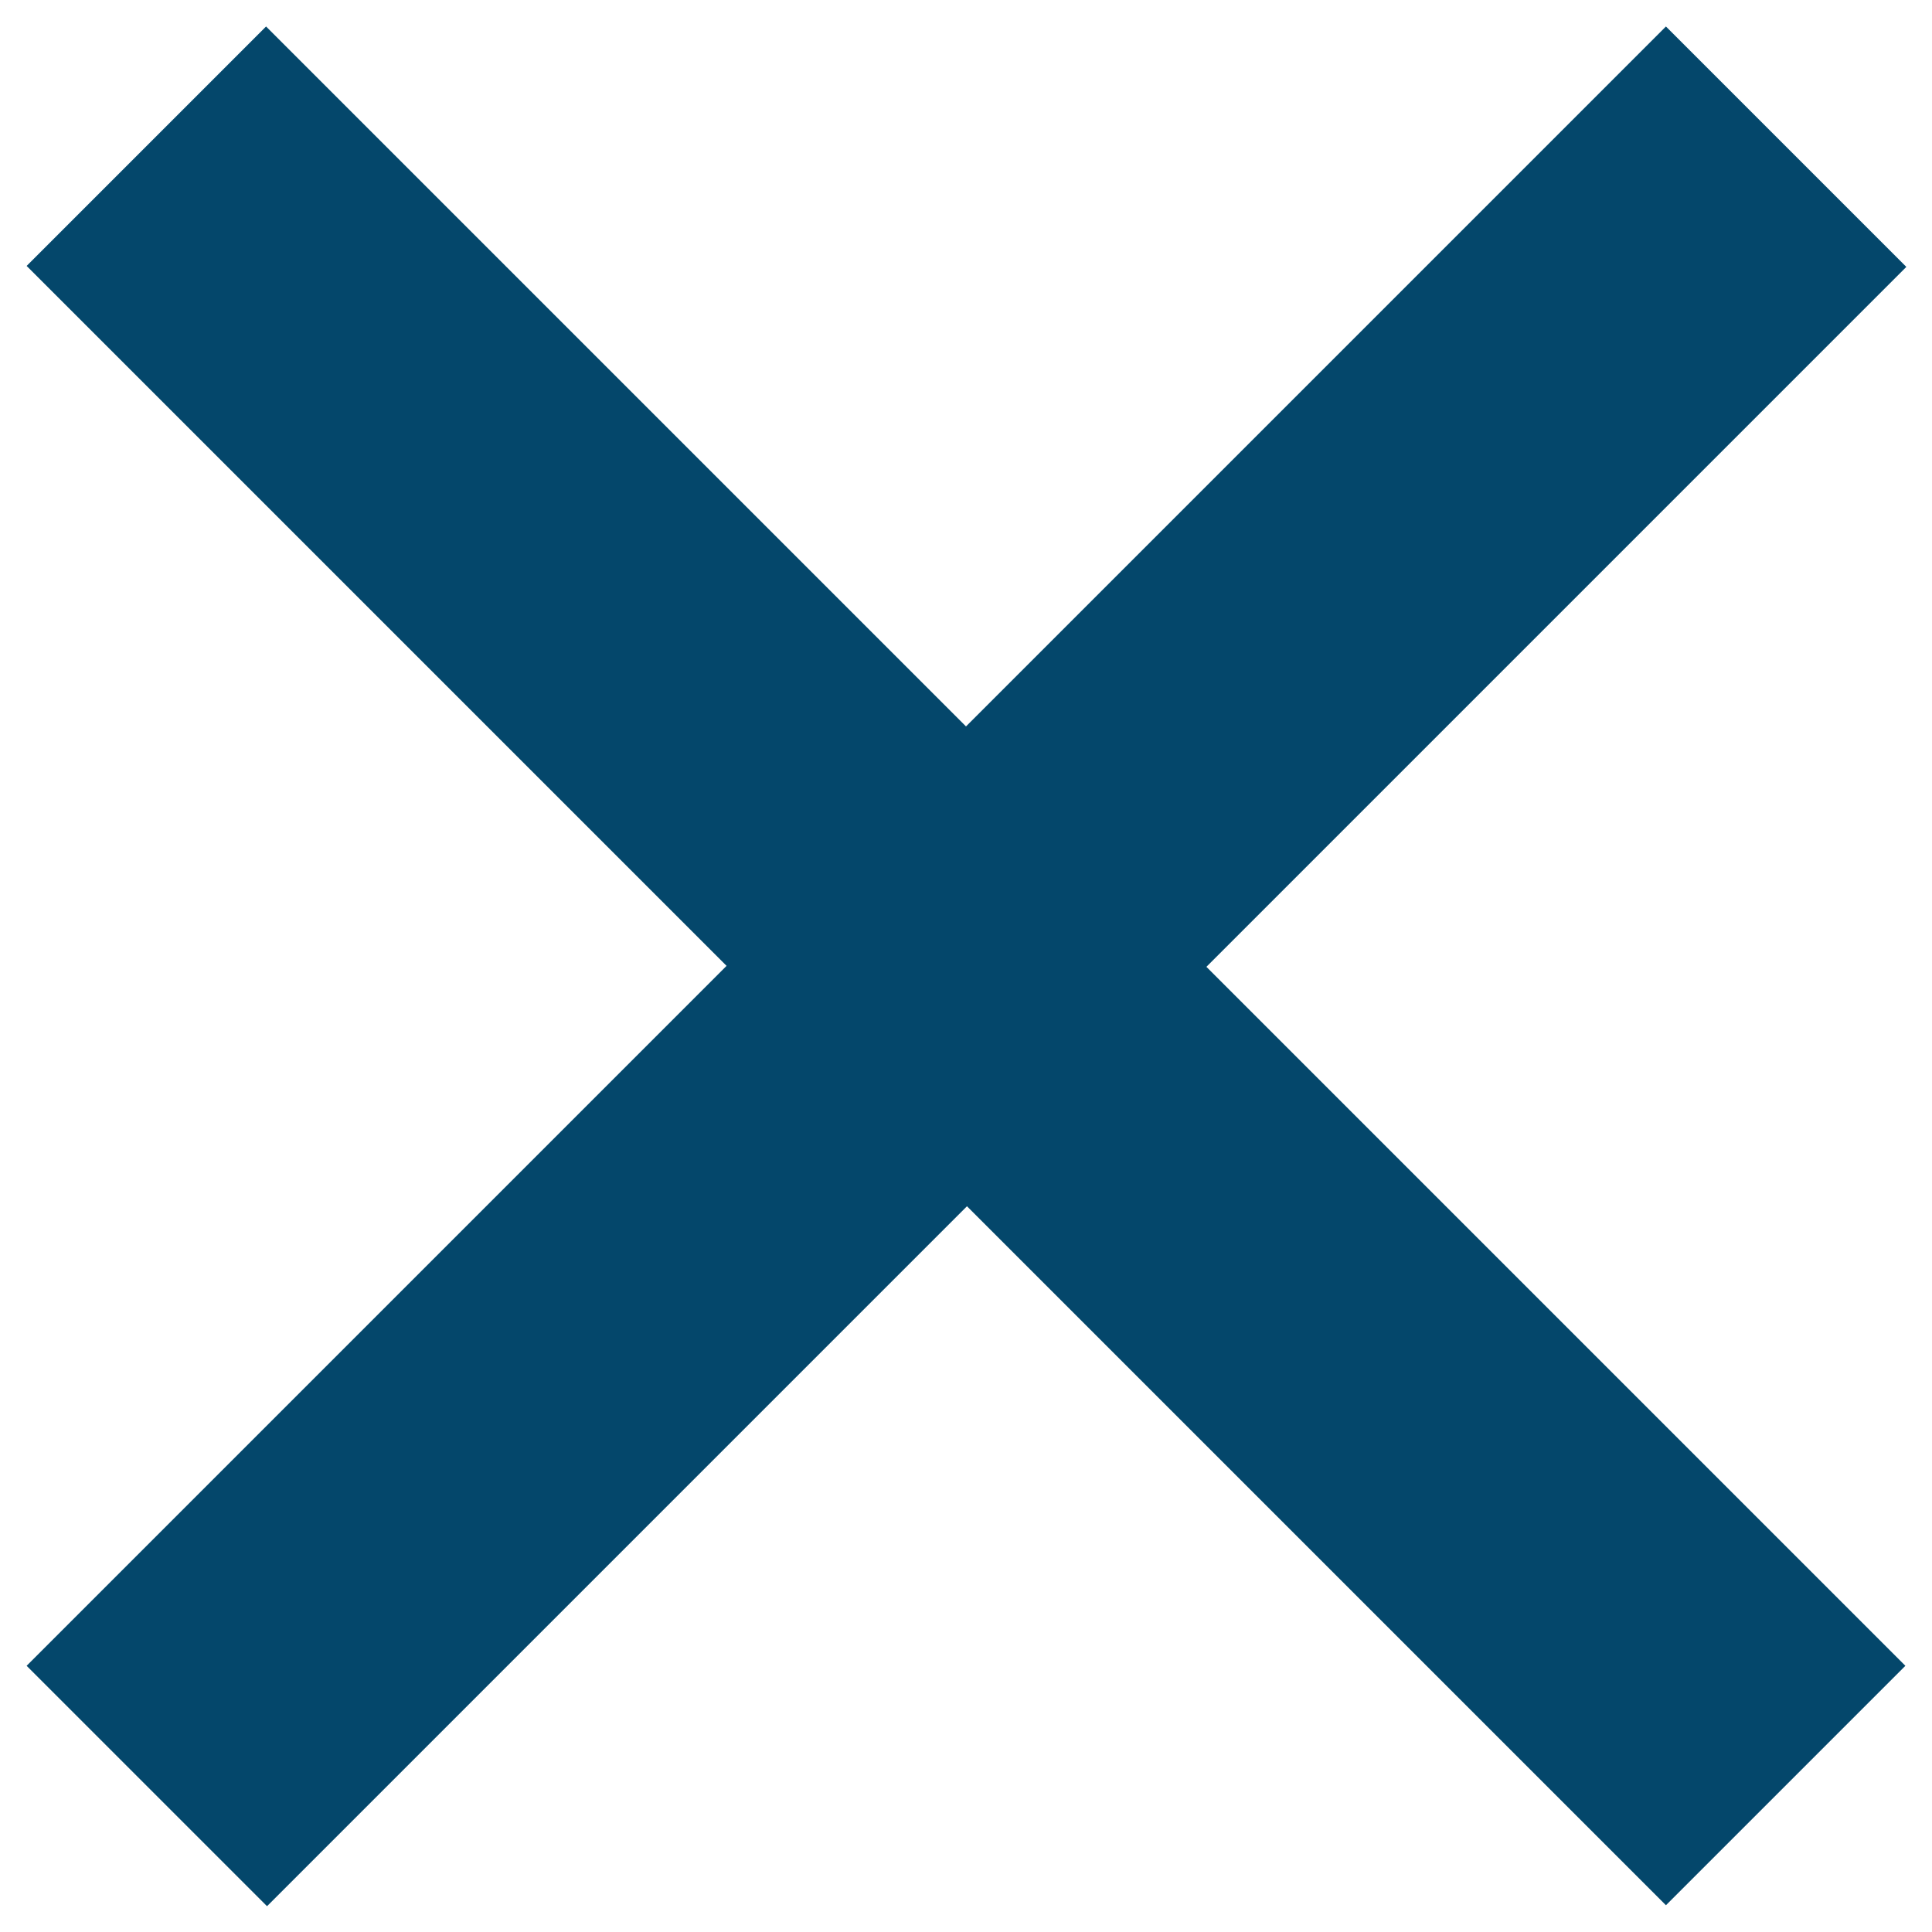 <svg width="14" height="14" viewBox="0 0 14 14" fill="none" xmlns="http://www.w3.org/2000/svg">
  <path d="M13.814 1.934L8.742 7.006L13.807 12.071L12.072 13.806L7.007 8.741L1.935 13.813L0.193 12.071L5.265 6.999L0.193 1.927L1.928 0.192L7 5.264L12.072 0.192L13.814 1.934Z" fill="#04476B" />
</svg>